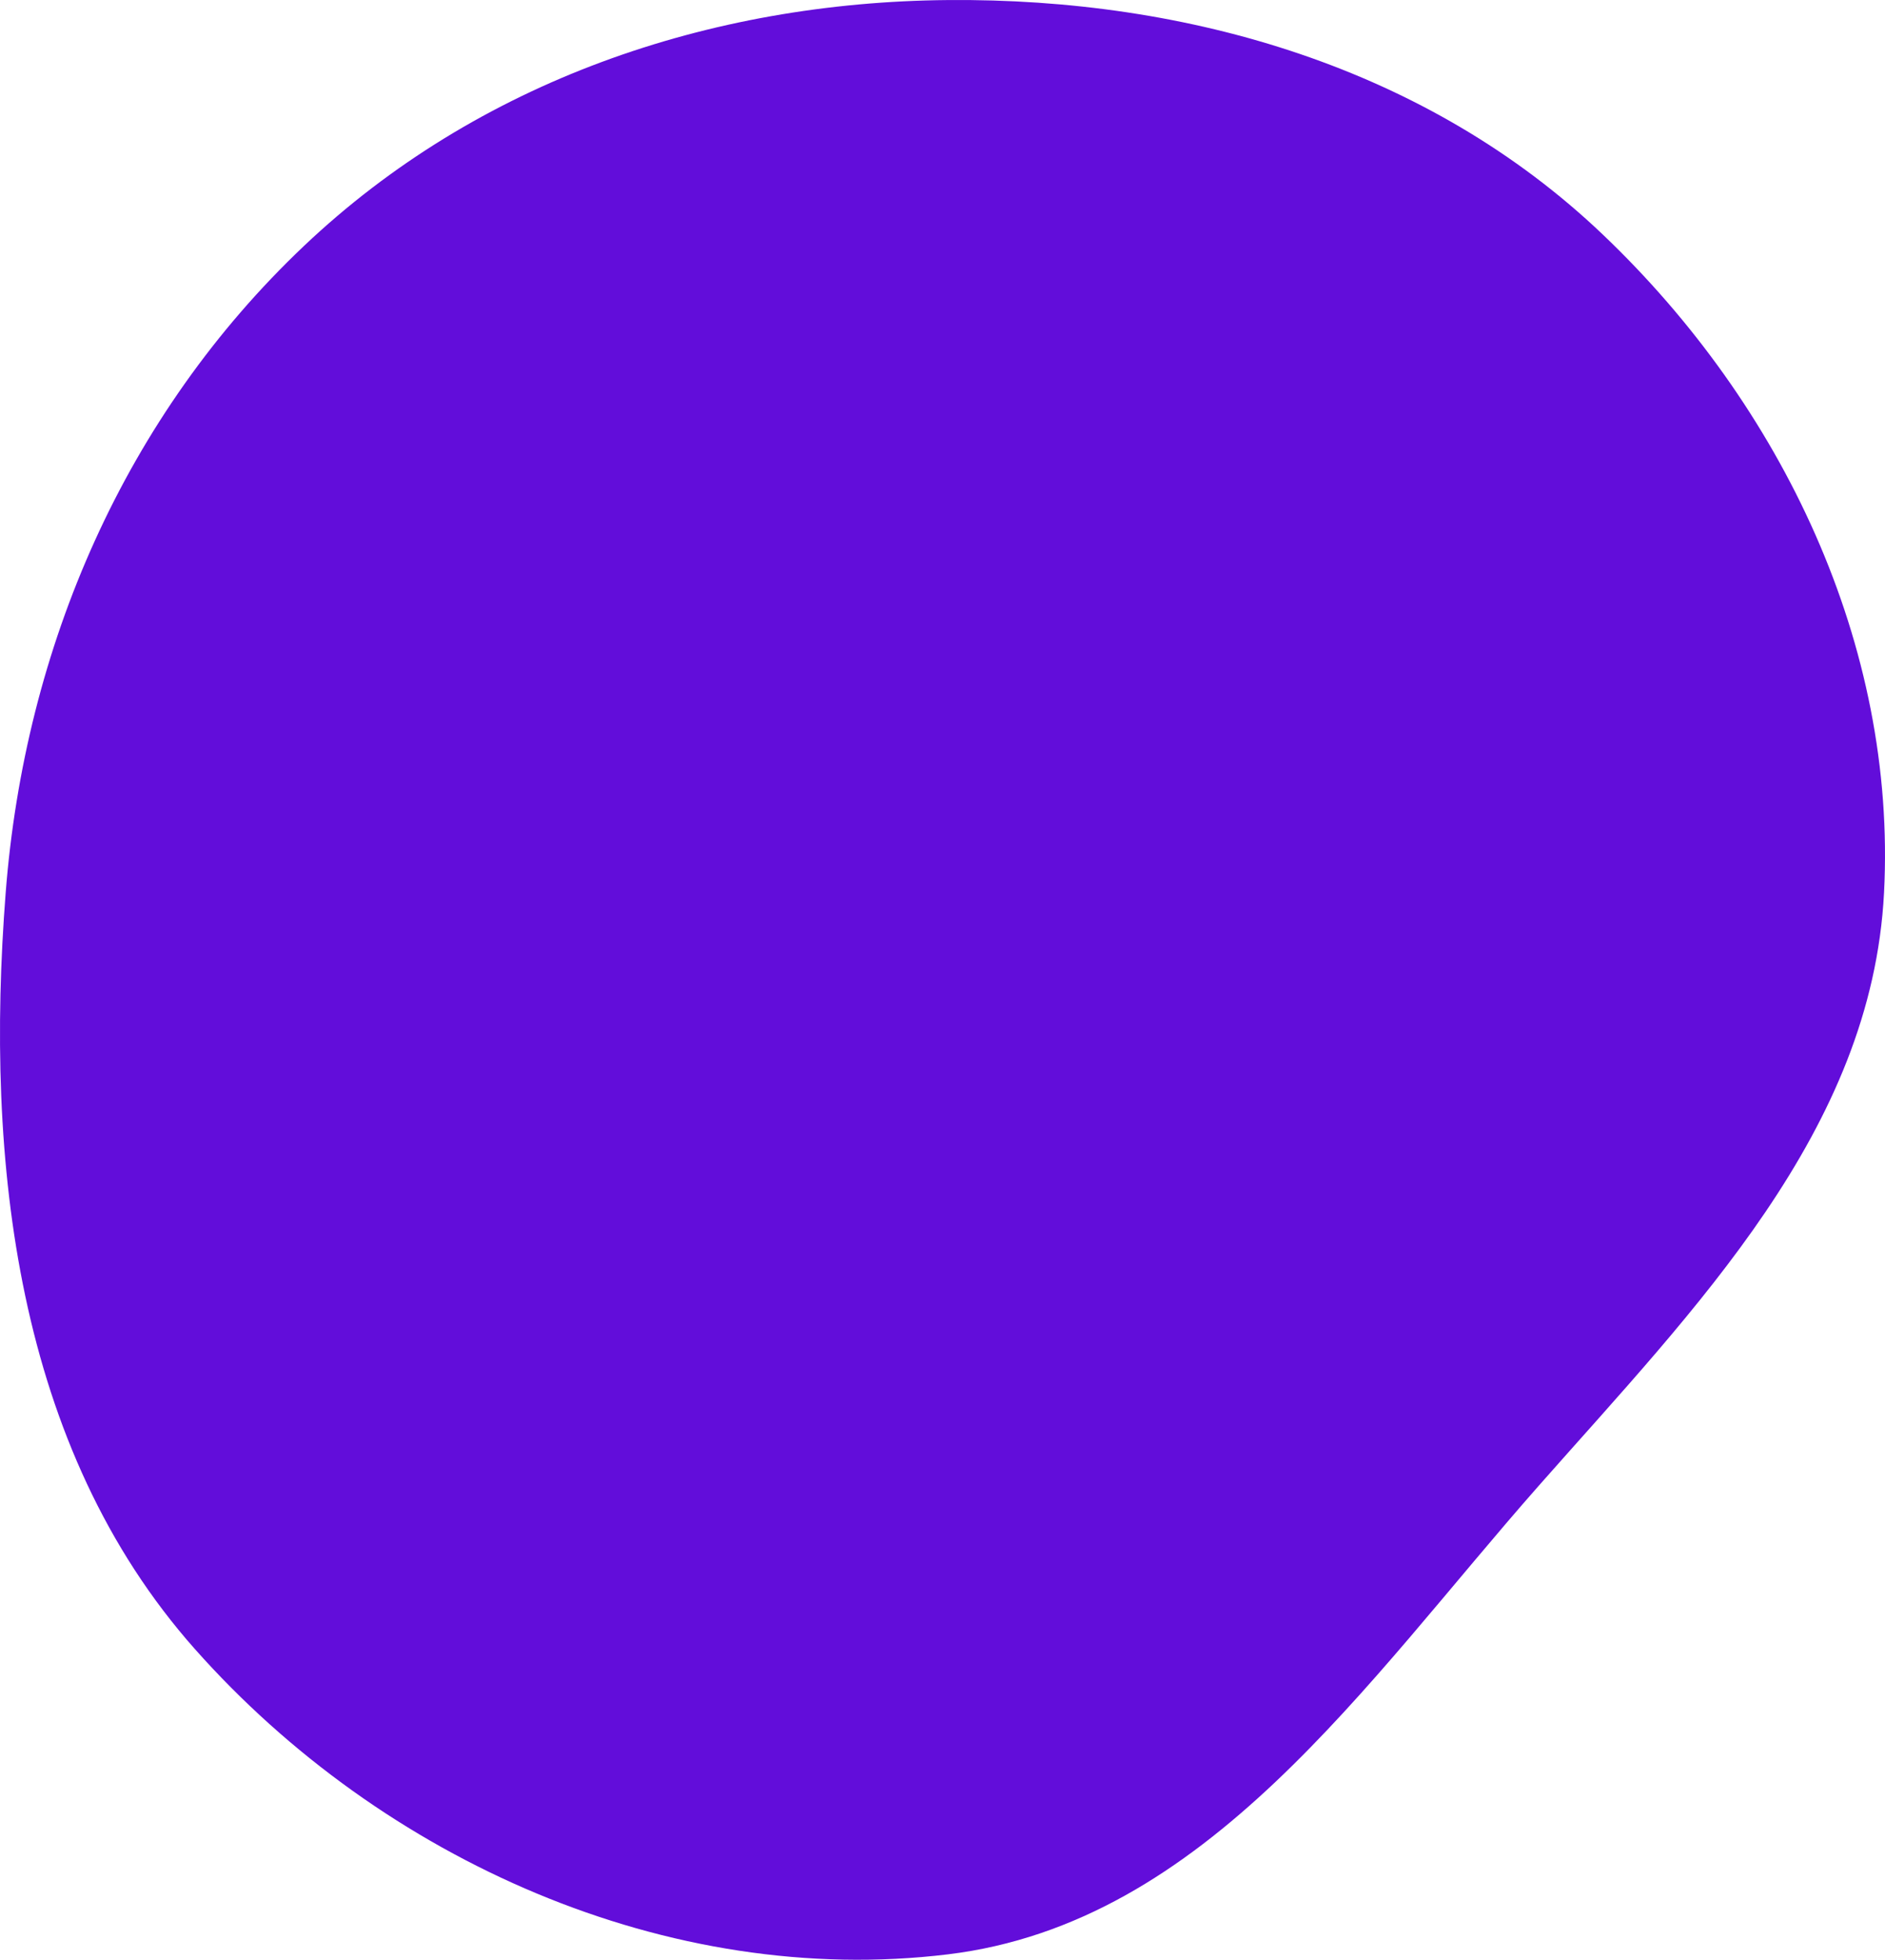<svg width="76" height="79" viewBox="0 0 76 79" fill="none" xmlns="http://www.w3.org/2000/svg">
    <path fill-rule="evenodd" clip-rule="evenodd" d="M38.218 0.002C47.934 -0.082 57.581 2.741 64.628 9.46C71.851 16.346 76.476 25.998 75.961 35.987C75.467 45.577 68.368 52.717 62.029 59.904C55.059 67.808 48.654 77.515 38.218 78.782C26.957 80.148 15.411 74.983 7.861 66.479C0.643 58.347 -0.615 46.849 0.229 35.987C1.001 26.059 5.045 16.745 12.258 9.912C19.259 3.28 28.595 0.085 38.218 0.002Z" fill="#620DDA" />
</svg>
